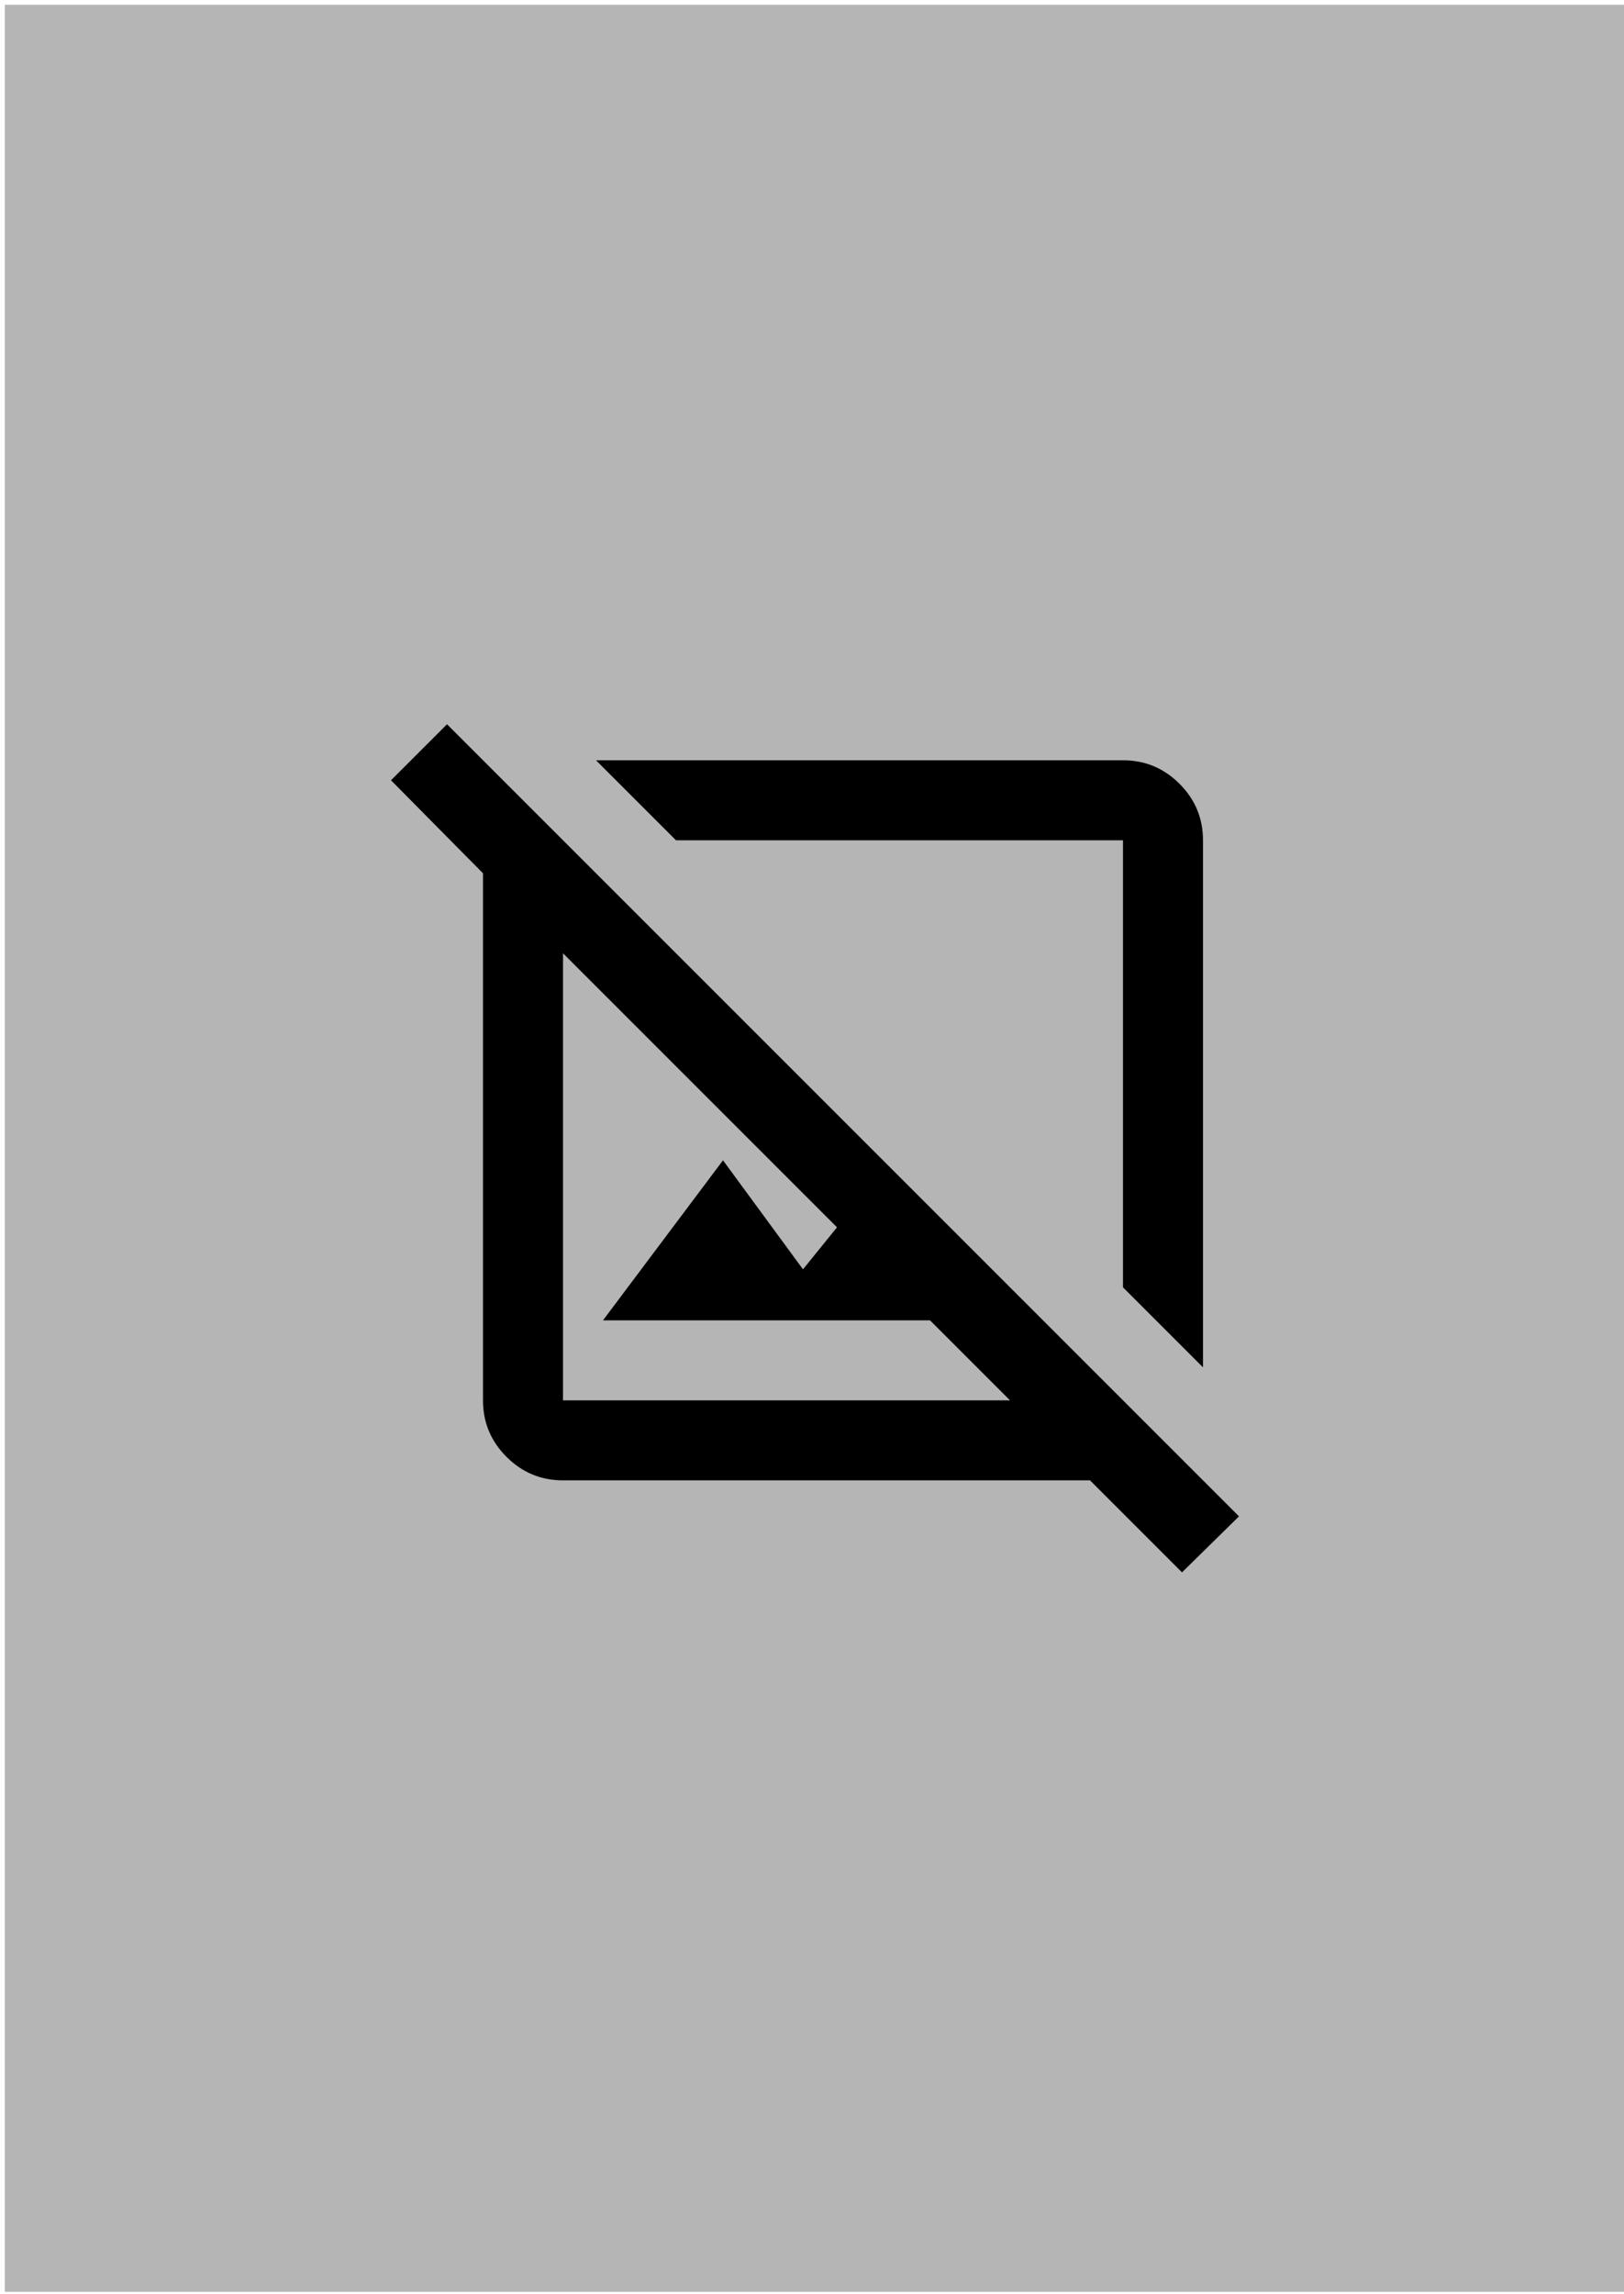<?xml version="1.0" encoding="UTF-8" standalone="no"?>
<svg
   height="226"
   viewBox="0 -960 6400 9040"
   width="160"
   version="1.1"
   id="svg1"
   sodipodi:docname="not_found.svg"
   inkscape:version="1.3 (0e150ed6c4, 2023-07-21)"
   xmlns:inkscape="http://www.inkscape.org/namespaces/inkscape"
   xmlns:sodipodi="http://sodipodi.sourceforge.net/DTD/sodipodi-0.dtd"
   xmlns="http://www.w3.org/2000/svg"
   xmlns:svg="http://www.w3.org/2000/svg">
  <defs
     id="defs1" />
  <sodipodi:namedview
     id="namedview1"
     pagecolor="#ffffff"
     bordercolor="#000000"
     borderopacity="0.25"
     inkscape:showpageshadow="2"
     inkscape:pageopacity="0.0"
     inkscape:pagecheckerboard="0"
     inkscape:deskcolor="#d1d1d1"
     inkscape:zoom="2.1171875"
     inkscape:cx="76.516605"
     inkscape:cy="98.00738"
     inkscape:window-width="1920"
     inkscape:window-height="1009"
     inkscape:window-x="-8"
     inkscape:window-y="-8"
     inkscape:window-maximized="1"
     inkscape:current-layer="svg1" />
  <rect
     style="fill:#b5b5b5;fill-opacity:1;stroke-width:40.119"
     id="rect1"
     width="6385.831"
     height="9011.955"
     x="18.893"
     y="-941.107" />
  <path
     d="M 4658.115,5235.808 4295.553,4873.246 H 2218.704 q -130.049,0 -222.66,-92.611 -92.611,-92.611 -92.611,-222.66 V 2481.126 L 1540.871,2114.623 1761.561,1893.933 4882.746,5015.118 Z M 2218.704,4557.975 H 3980.282 L 3665.011,4242.703 H 2376.34 l 472.907,-630.542 315.271,429.557 133.99,-165.517 L 2218.704,2796.397 Z M 4740.874,4427.925 4425.602,4112.654 V 2351.076 H 2664.025 l -315.271,-315.271 h 2076.849 q 130.049,0 222.66,92.611 92.611,92.611 92.611,222.66 z M 3554.666,3241.718 Z m -453.202,437.439 z"
     id="path1"
     style="stroke-width:3.941" />
</svg>
